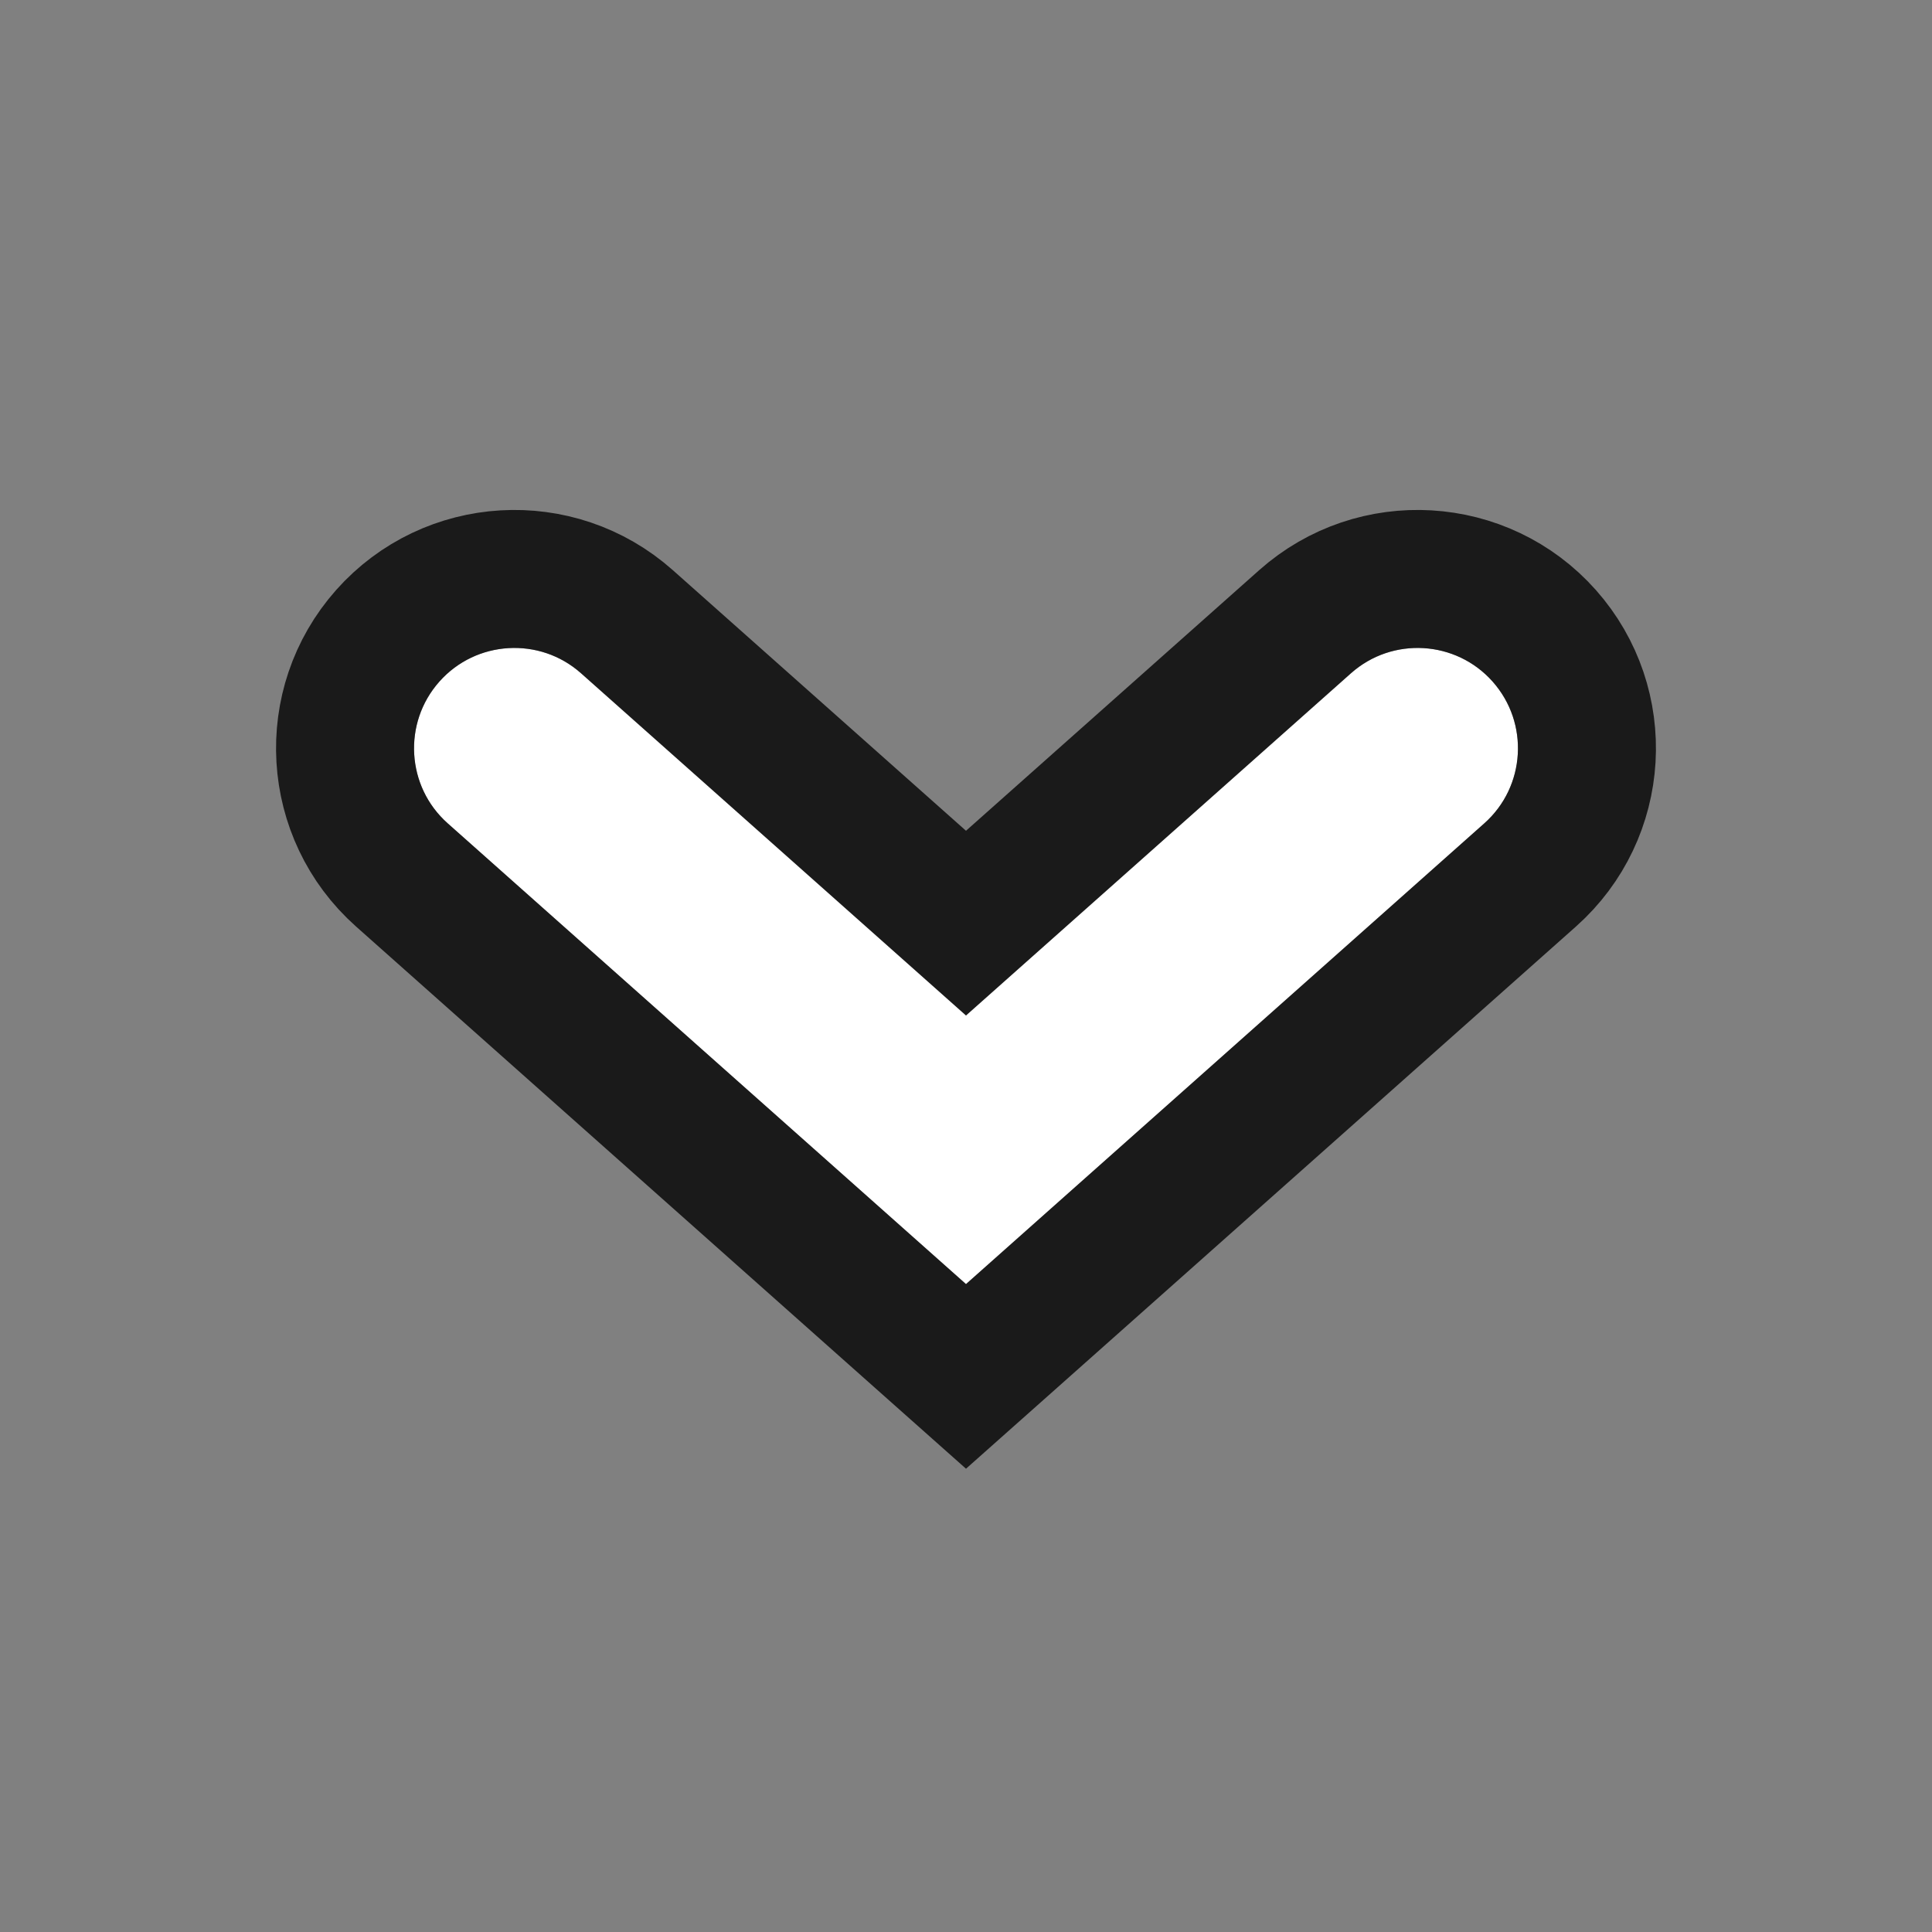 <svg width="14" height="14" viewBox="0 0 14 14" fill="none" xmlns="http://www.w3.org/2000/svg">
<rect x="0" y="0" width="14" height="14" fill="#808080" stroke="none"/>
<path fill-rule="evenodd" clip-rule="evenodd" d="M10.816 4.939C11.083 5.24 11.056 5.699 10.756 5.966L7 9.305L3.244 5.966C2.944 5.699 2.917 5.24 3.184 4.939C3.451 4.639 3.91 4.612 4.21 4.879L7 7.359L9.79 4.879C10.09 4.612 10.549 4.639 10.816 4.939Z" fill="white"/>
<path d="M11.19 4.607C11.64 5.114 11.594 5.89 11.088 6.34L7.332 9.679L7 9.974L6.668 9.679L2.912 6.34C2.406 5.89 2.36 5.114 2.81 4.607C3.26 4.101 4.036 4.055 4.543 4.505L7 6.689L9.457 4.505C9.964 4.055 10.74 4.101 11.19 4.607Z" stroke="black" stroke-opacity="0.8" stroke-linecap="round"/>
</svg>
